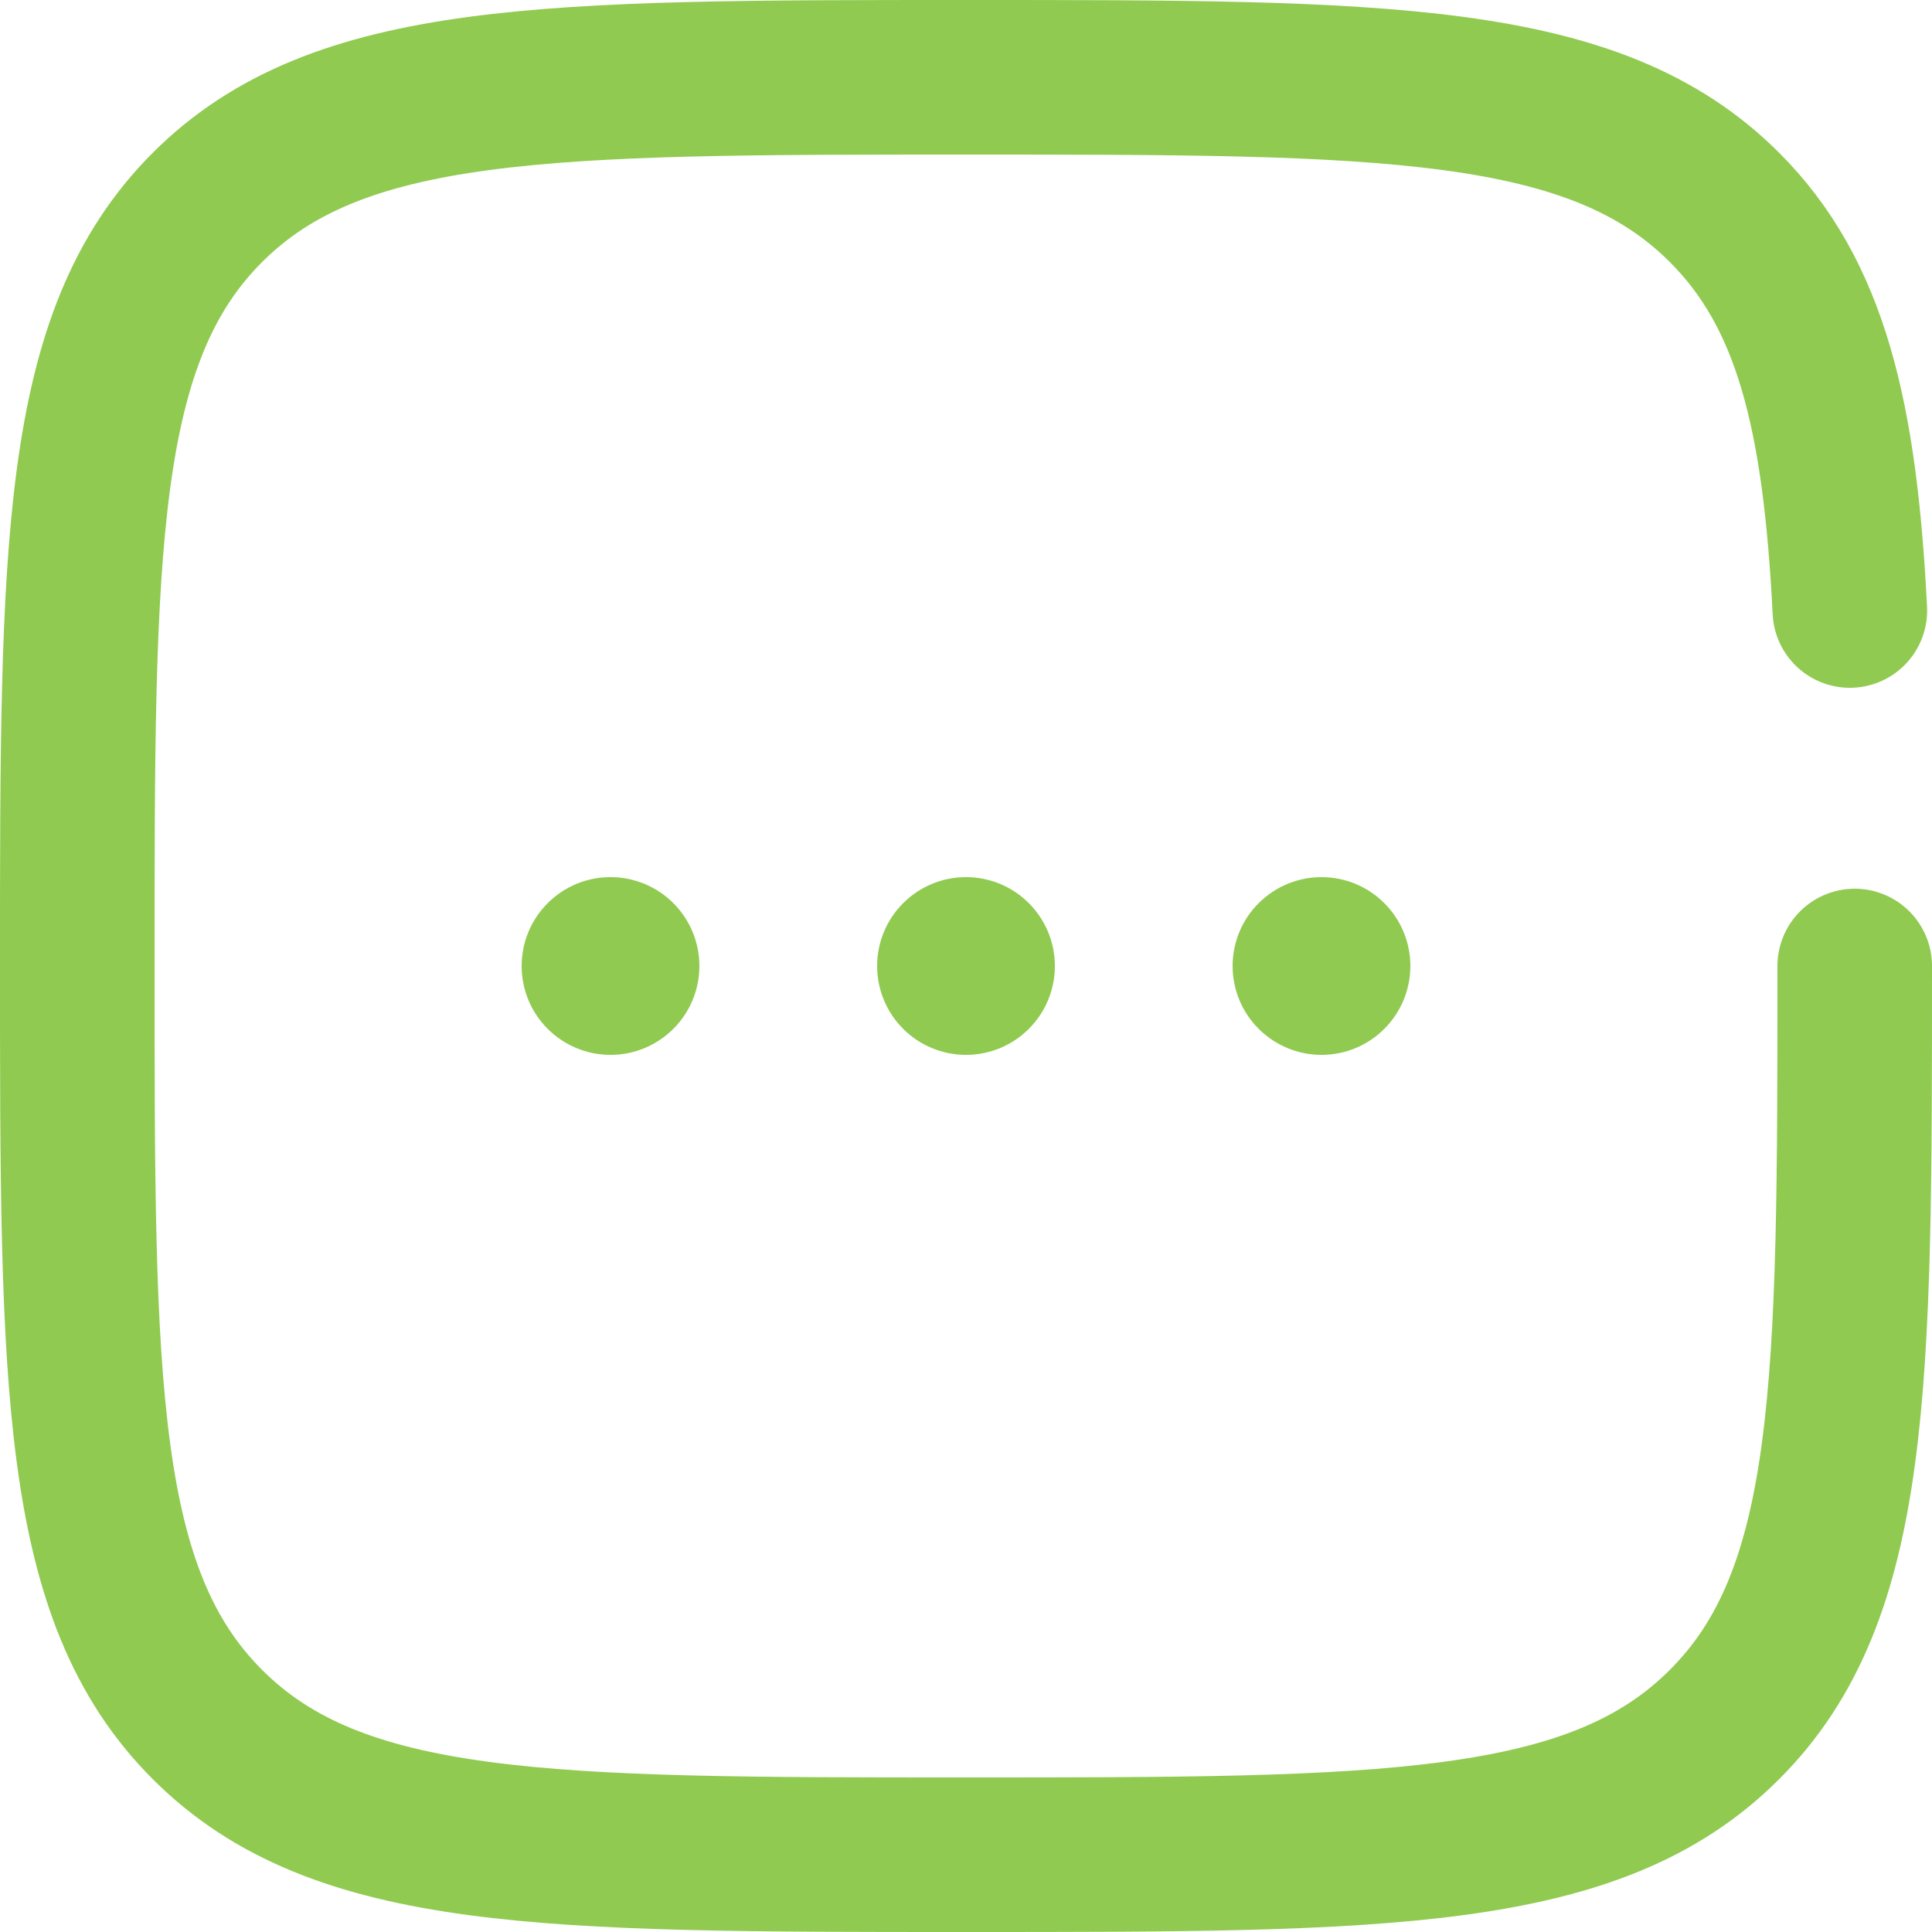 <svg width="25" height="25" viewBox="0 0 25 25" fill="none" xmlns="http://www.w3.org/2000/svg">
<path d="M9.05 12.5C9.05 12.805 8.929 13.098 8.713 13.313C8.498 13.529 8.205 13.65 7.9 13.65C7.595 13.65 7.302 13.529 7.087 13.313C6.871 13.098 6.75 12.805 6.75 12.5C6.75 12.195 6.871 11.902 7.087 11.687C7.302 11.471 7.595 11.35 7.9 11.35C8.205 11.35 8.498 11.471 8.713 11.687C8.929 11.902 9.05 12.195 9.05 12.5ZM13.65 12.5C13.65 12.805 13.529 13.098 13.313 13.313C13.098 13.529 12.805 13.65 12.5 13.65C12.195 13.65 11.902 13.529 11.687 13.313C11.471 13.098 11.35 12.805 11.35 12.5C11.35 12.195 11.471 11.902 11.687 11.687C11.902 11.471 12.195 11.35 12.5 11.35C12.805 11.35 13.098 11.471 13.313 11.687C13.529 11.902 13.65 12.195 13.65 12.5ZM18.25 12.5C18.25 12.805 18.129 13.098 17.913 13.313C17.698 13.529 17.405 13.65 17.1 13.65C16.795 13.65 16.503 13.529 16.287 13.313C16.071 13.098 15.95 12.805 15.95 12.5C15.95 12.195 16.071 11.902 16.287 11.687C16.503 11.471 16.795 11.35 17.1 11.35C17.405 11.35 17.698 11.471 17.913 11.687C18.129 11.902 18.25 12.195 18.25 12.5Z" fill="#90CA50"/>
<path d="M24 12.5C24 17.921 24 20.632 22.315 22.315C20.633 24 17.921 24 12.5 24C7.079 24 4.368 24 2.684 22.315C1 20.633 1 17.921 1 12.5C1 7.079 1 4.368 2.684 2.684C4.37 1 7.079 1 12.5 1C17.921 1 20.632 1 22.315 2.684C23.435 3.804 23.81 5.378 23.937 7.9" stroke="#90CA50" stroke-width="2" stroke-linecap="round"/>
</svg>
